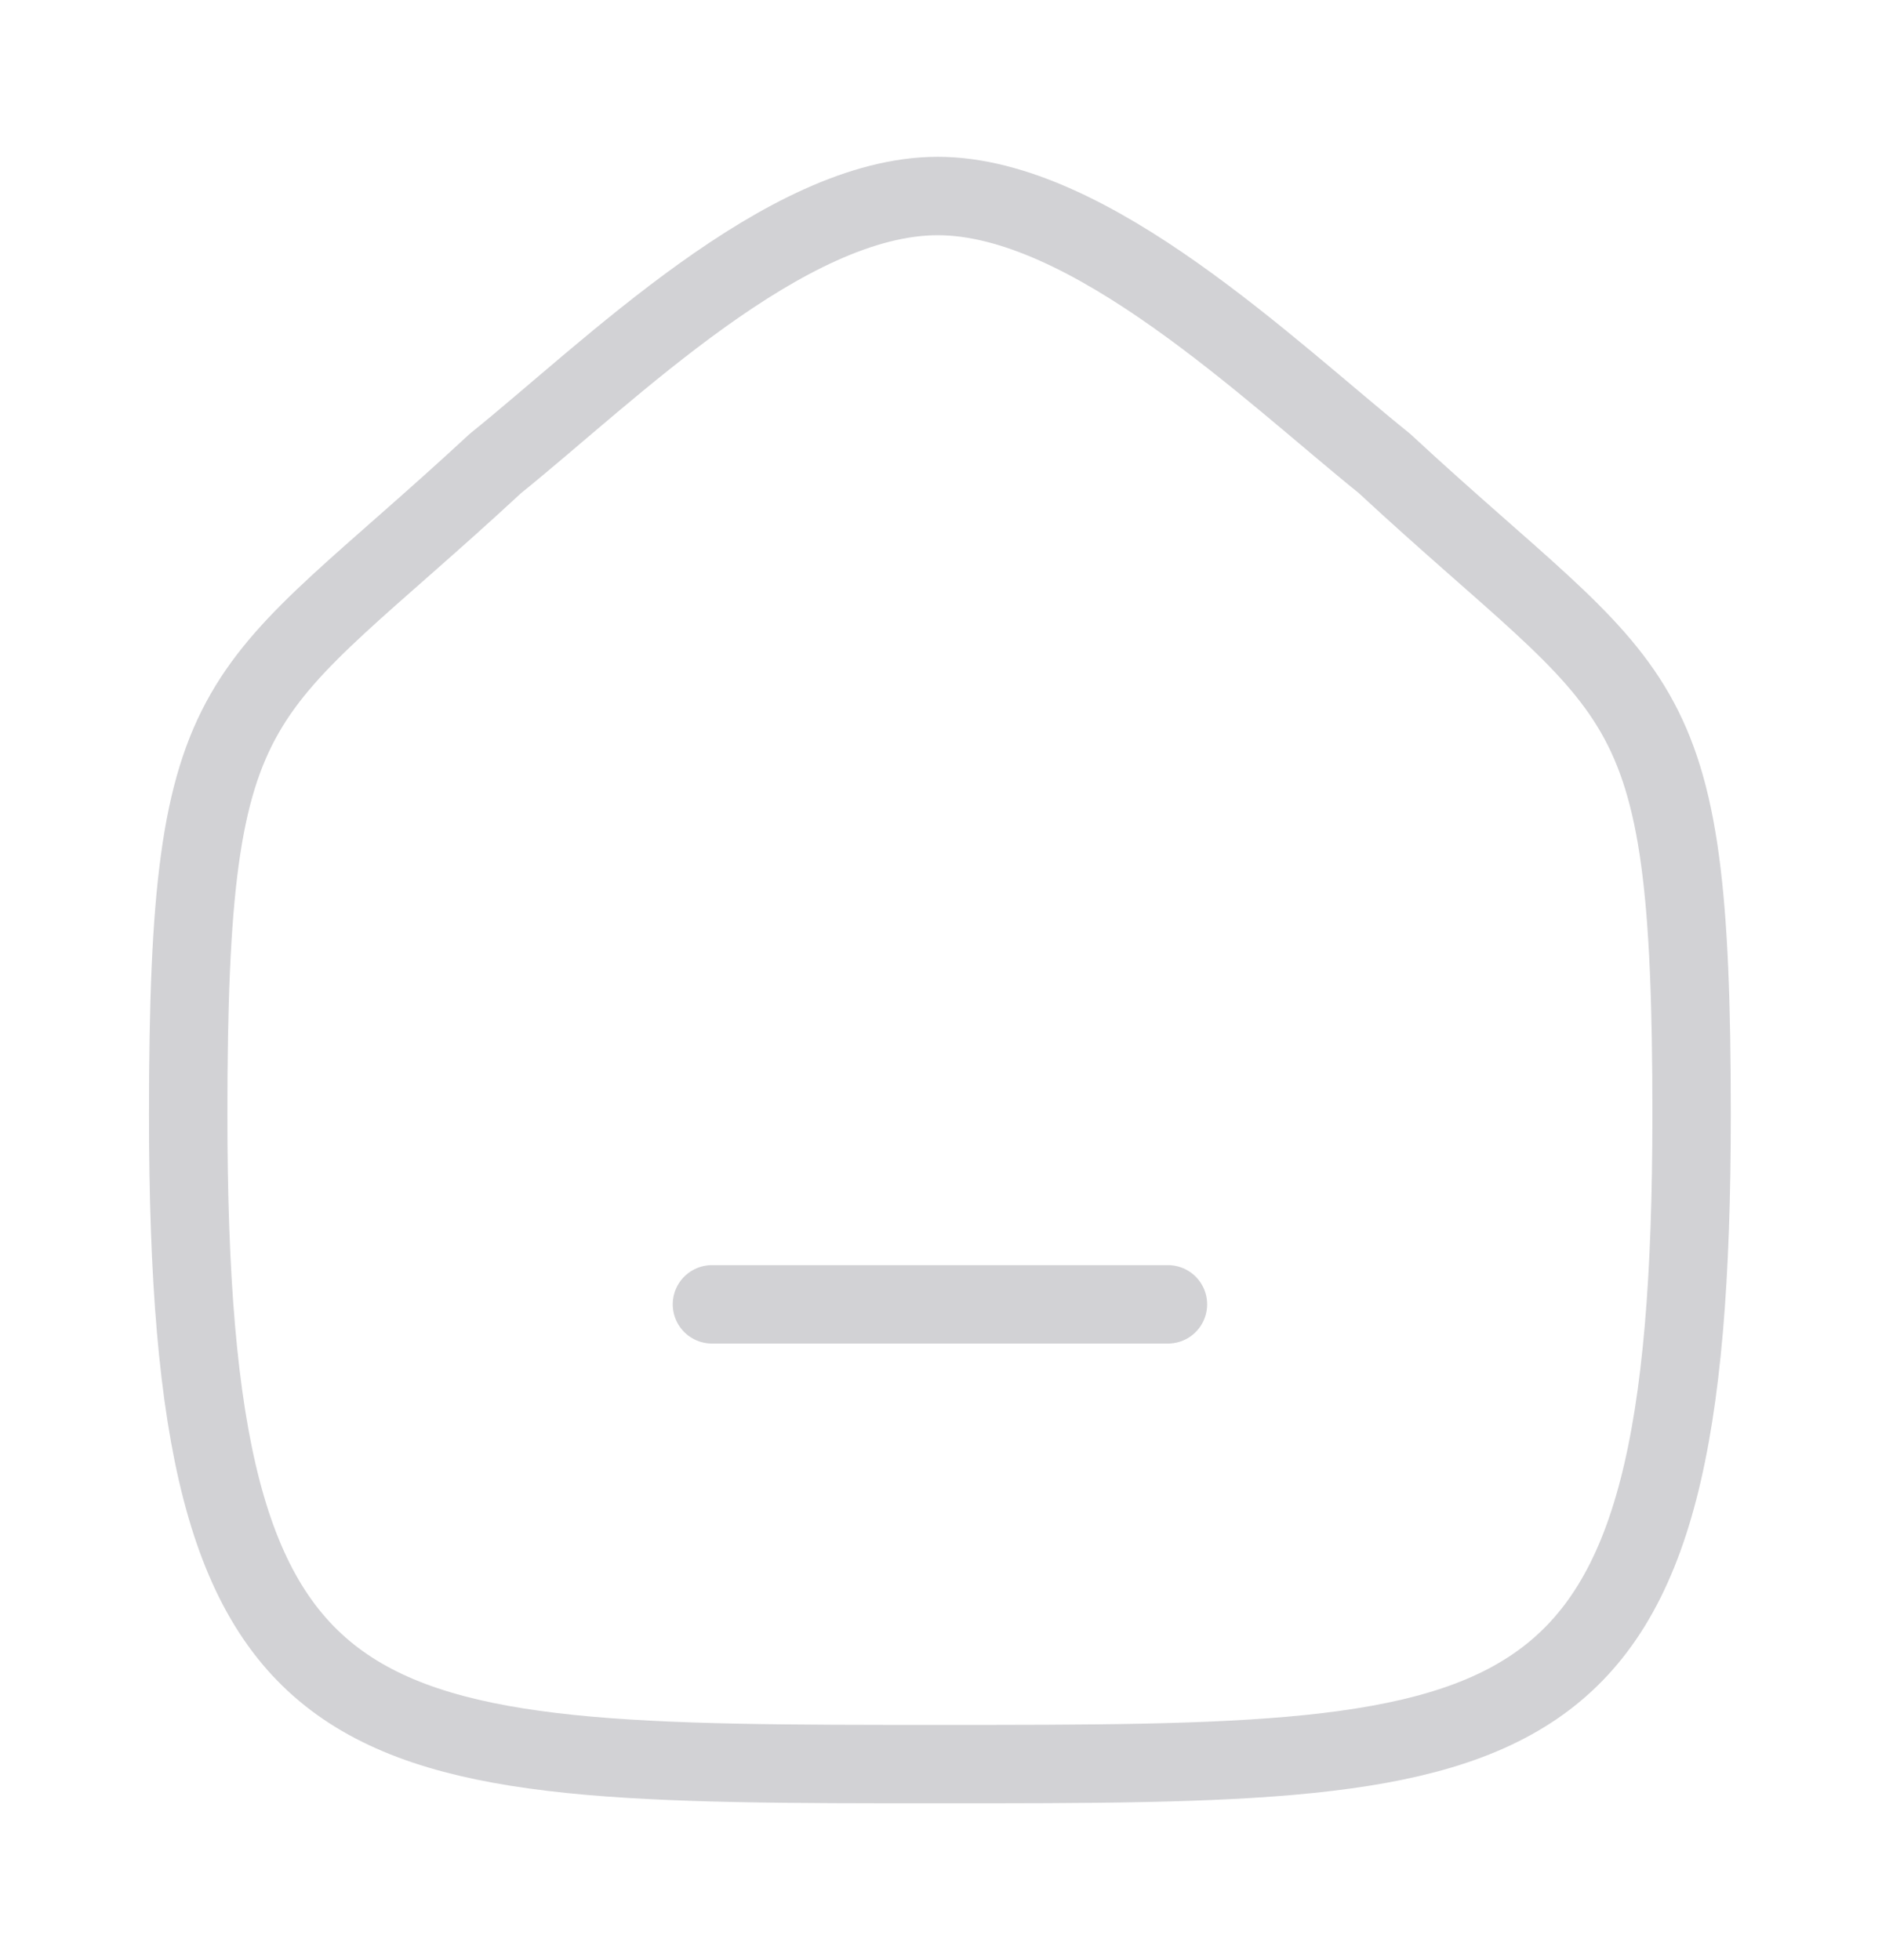 <svg width="24" height="25" viewBox="0 0 24 25" fill="none" xmlns="http://www.w3.org/2000/svg">
<g id="Iconly/Curved/Light/Home">
<g id="Home">
<path id="Stroke 1" d="M9.079 16.636H14.894" stroke="#D2D2D5" strokeWidth="1.5" stroke-linecap="round" stroke-linejoin="round"/>
<path id="Stroke 2" fill-rule="evenodd" clip-rule="evenodd" d="M2.4 14.213C2.4 8.582 3.014 8.975 6.319 5.91C7.765 4.746 10.015 2.5 11.958 2.5C13.9 2.5 16.195 4.735 17.654 5.91C20.959 8.975 21.572 8.582 21.572 14.213C21.572 22.5 19.613 22.5 11.986 22.5C4.359 22.5 2.4 22.5 2.4 14.213Z" stroke="#D2D2D5" strokeWidth="1.5" stroke-linecap="round" stroke-linejoin="round"/>
</g>
</g>
</svg>
